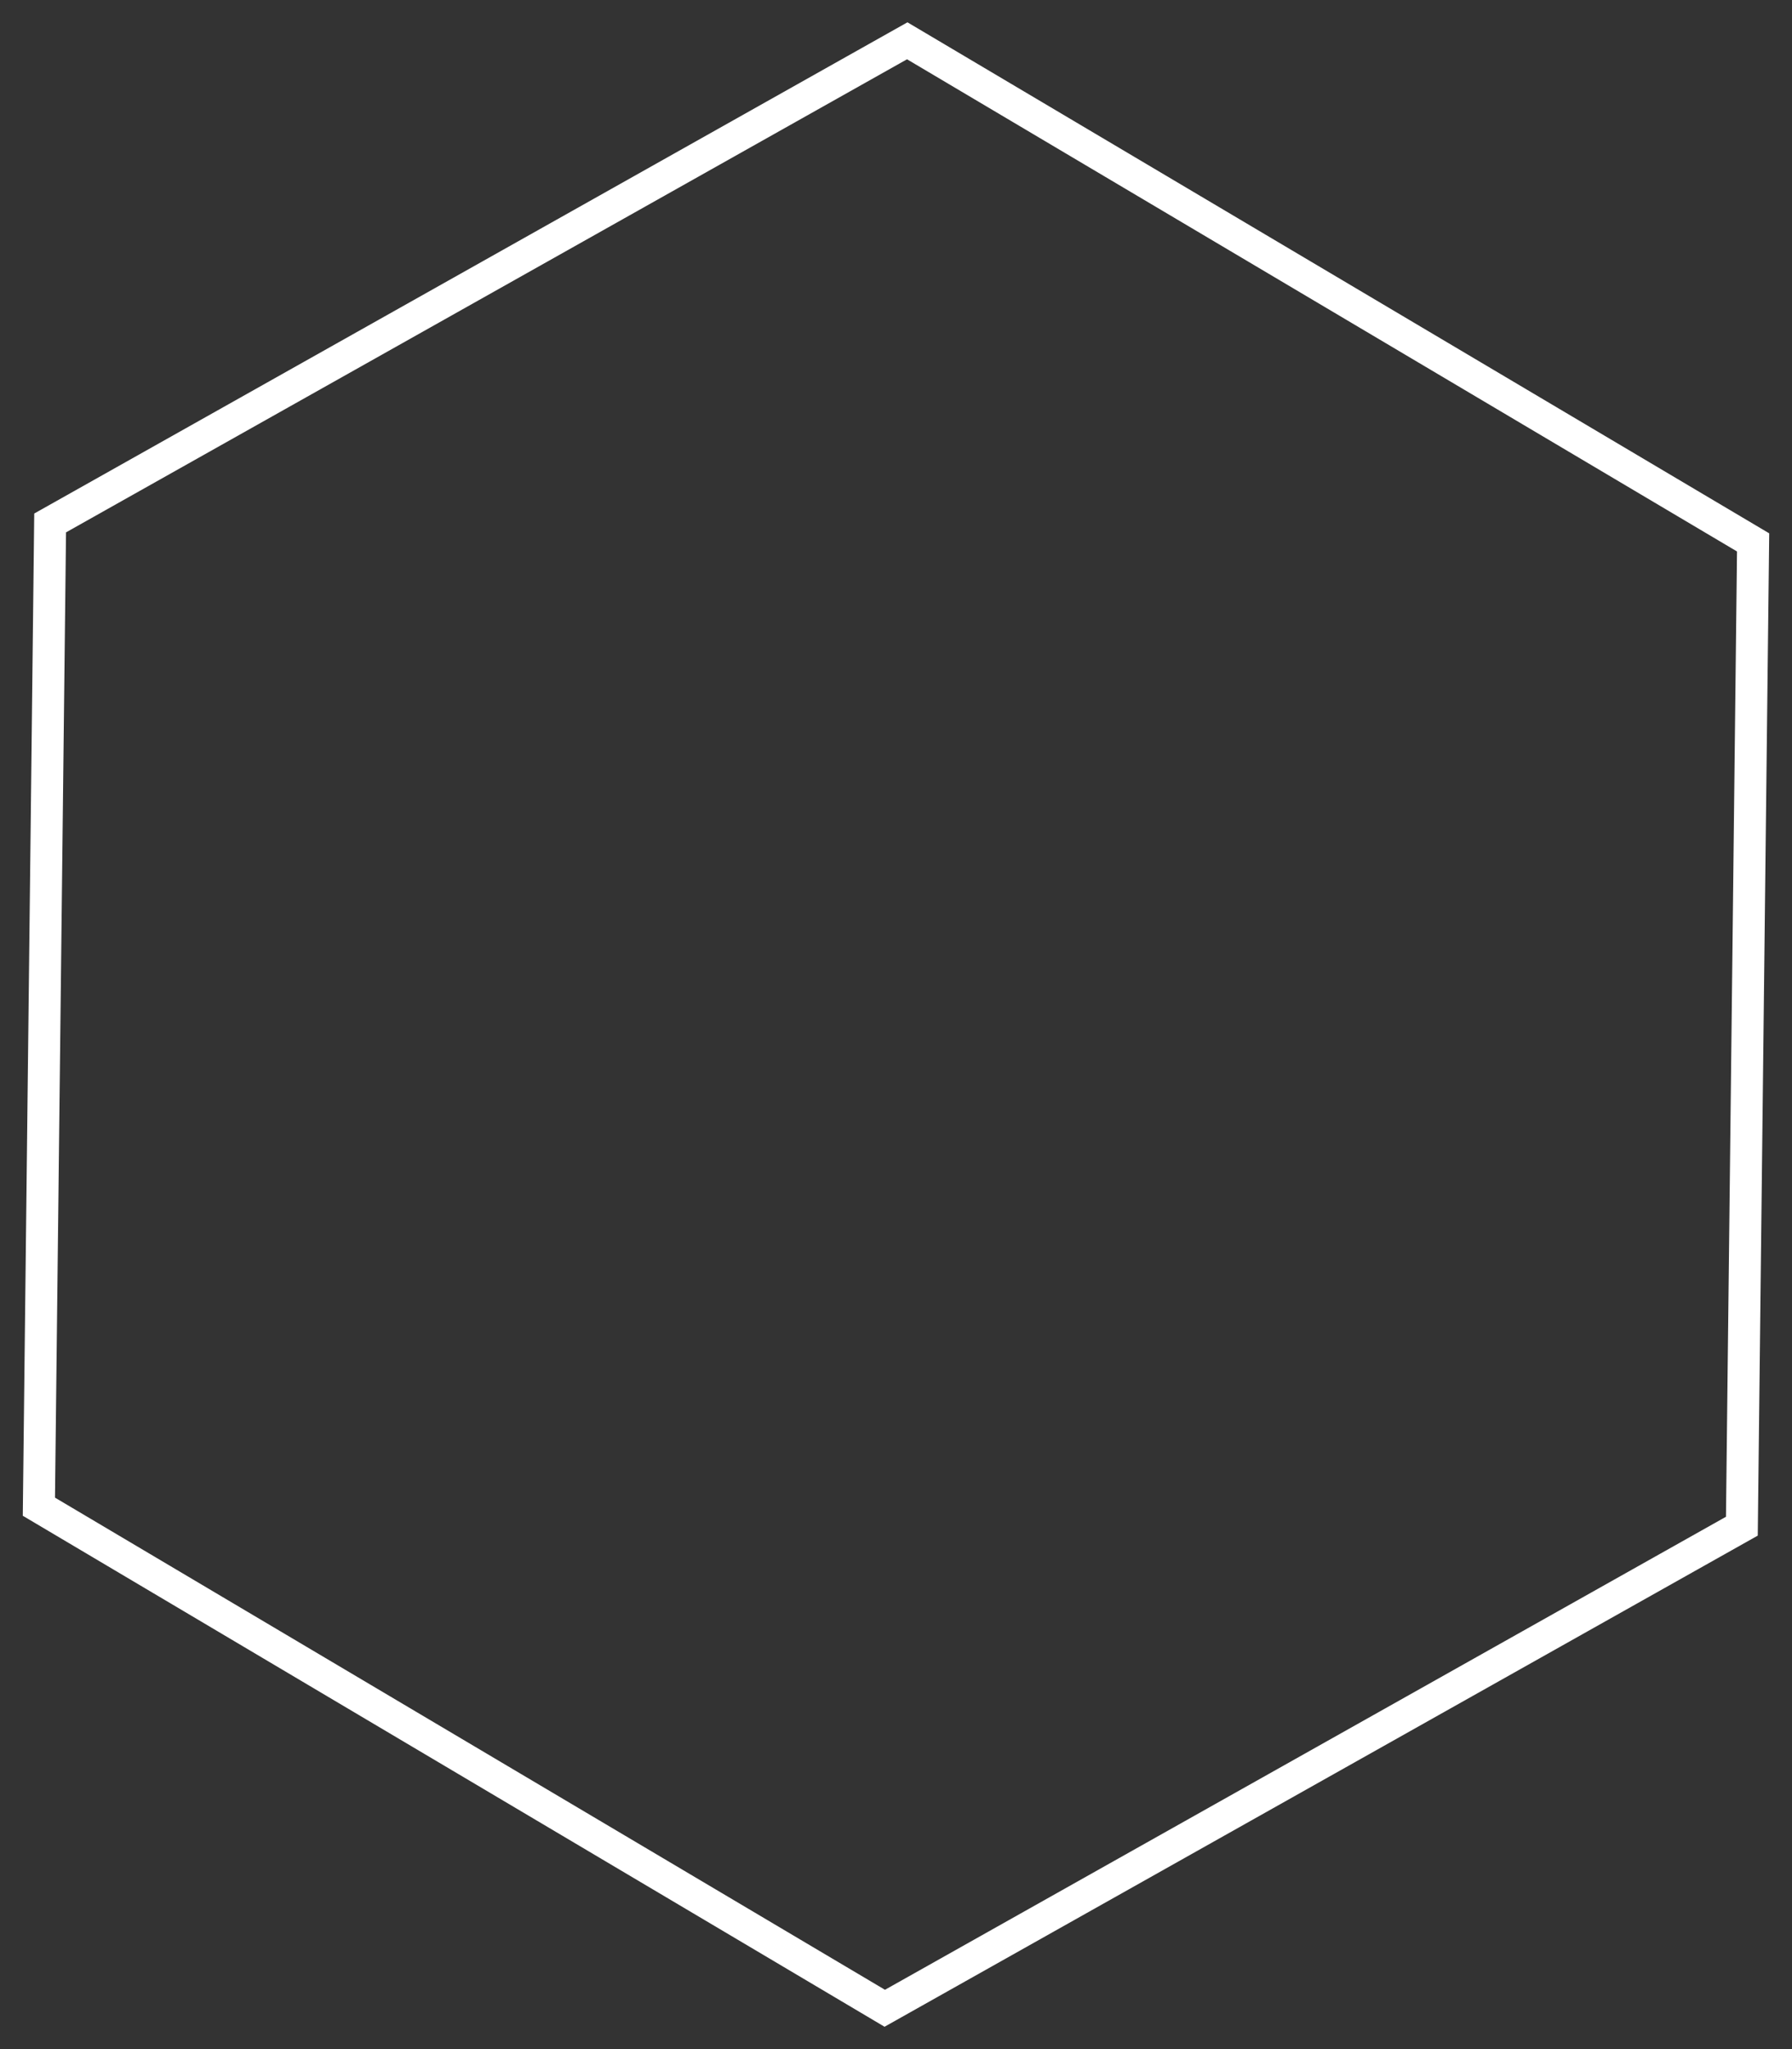 <svg xmlns="http://www.w3.org/2000/svg" width="56" height="64" viewBox="0 0 56 64"><rect x="0" y="0" width="56" height="64" fill="#333333" stroke="none"/><defs><clipPath id="syq0a"><path fill="#fff" d="M54.93 47.962l-27.288 15.34L.712 47.342l.358-31.303L28.358.697l26.93 15.961z"/></clipPath></defs><g><g><path fill="none" stroke="#fff" stroke-miterlimit="20" stroke-width="2" d="M54.93 47.962v0l-27.288 15.34v0L.712 47.342v0l.358-31.303v0L28.358.697v0l26.93 15.961v0z" clip-path="url(&quot;#syq0a&quot;)"/></g></g></svg>